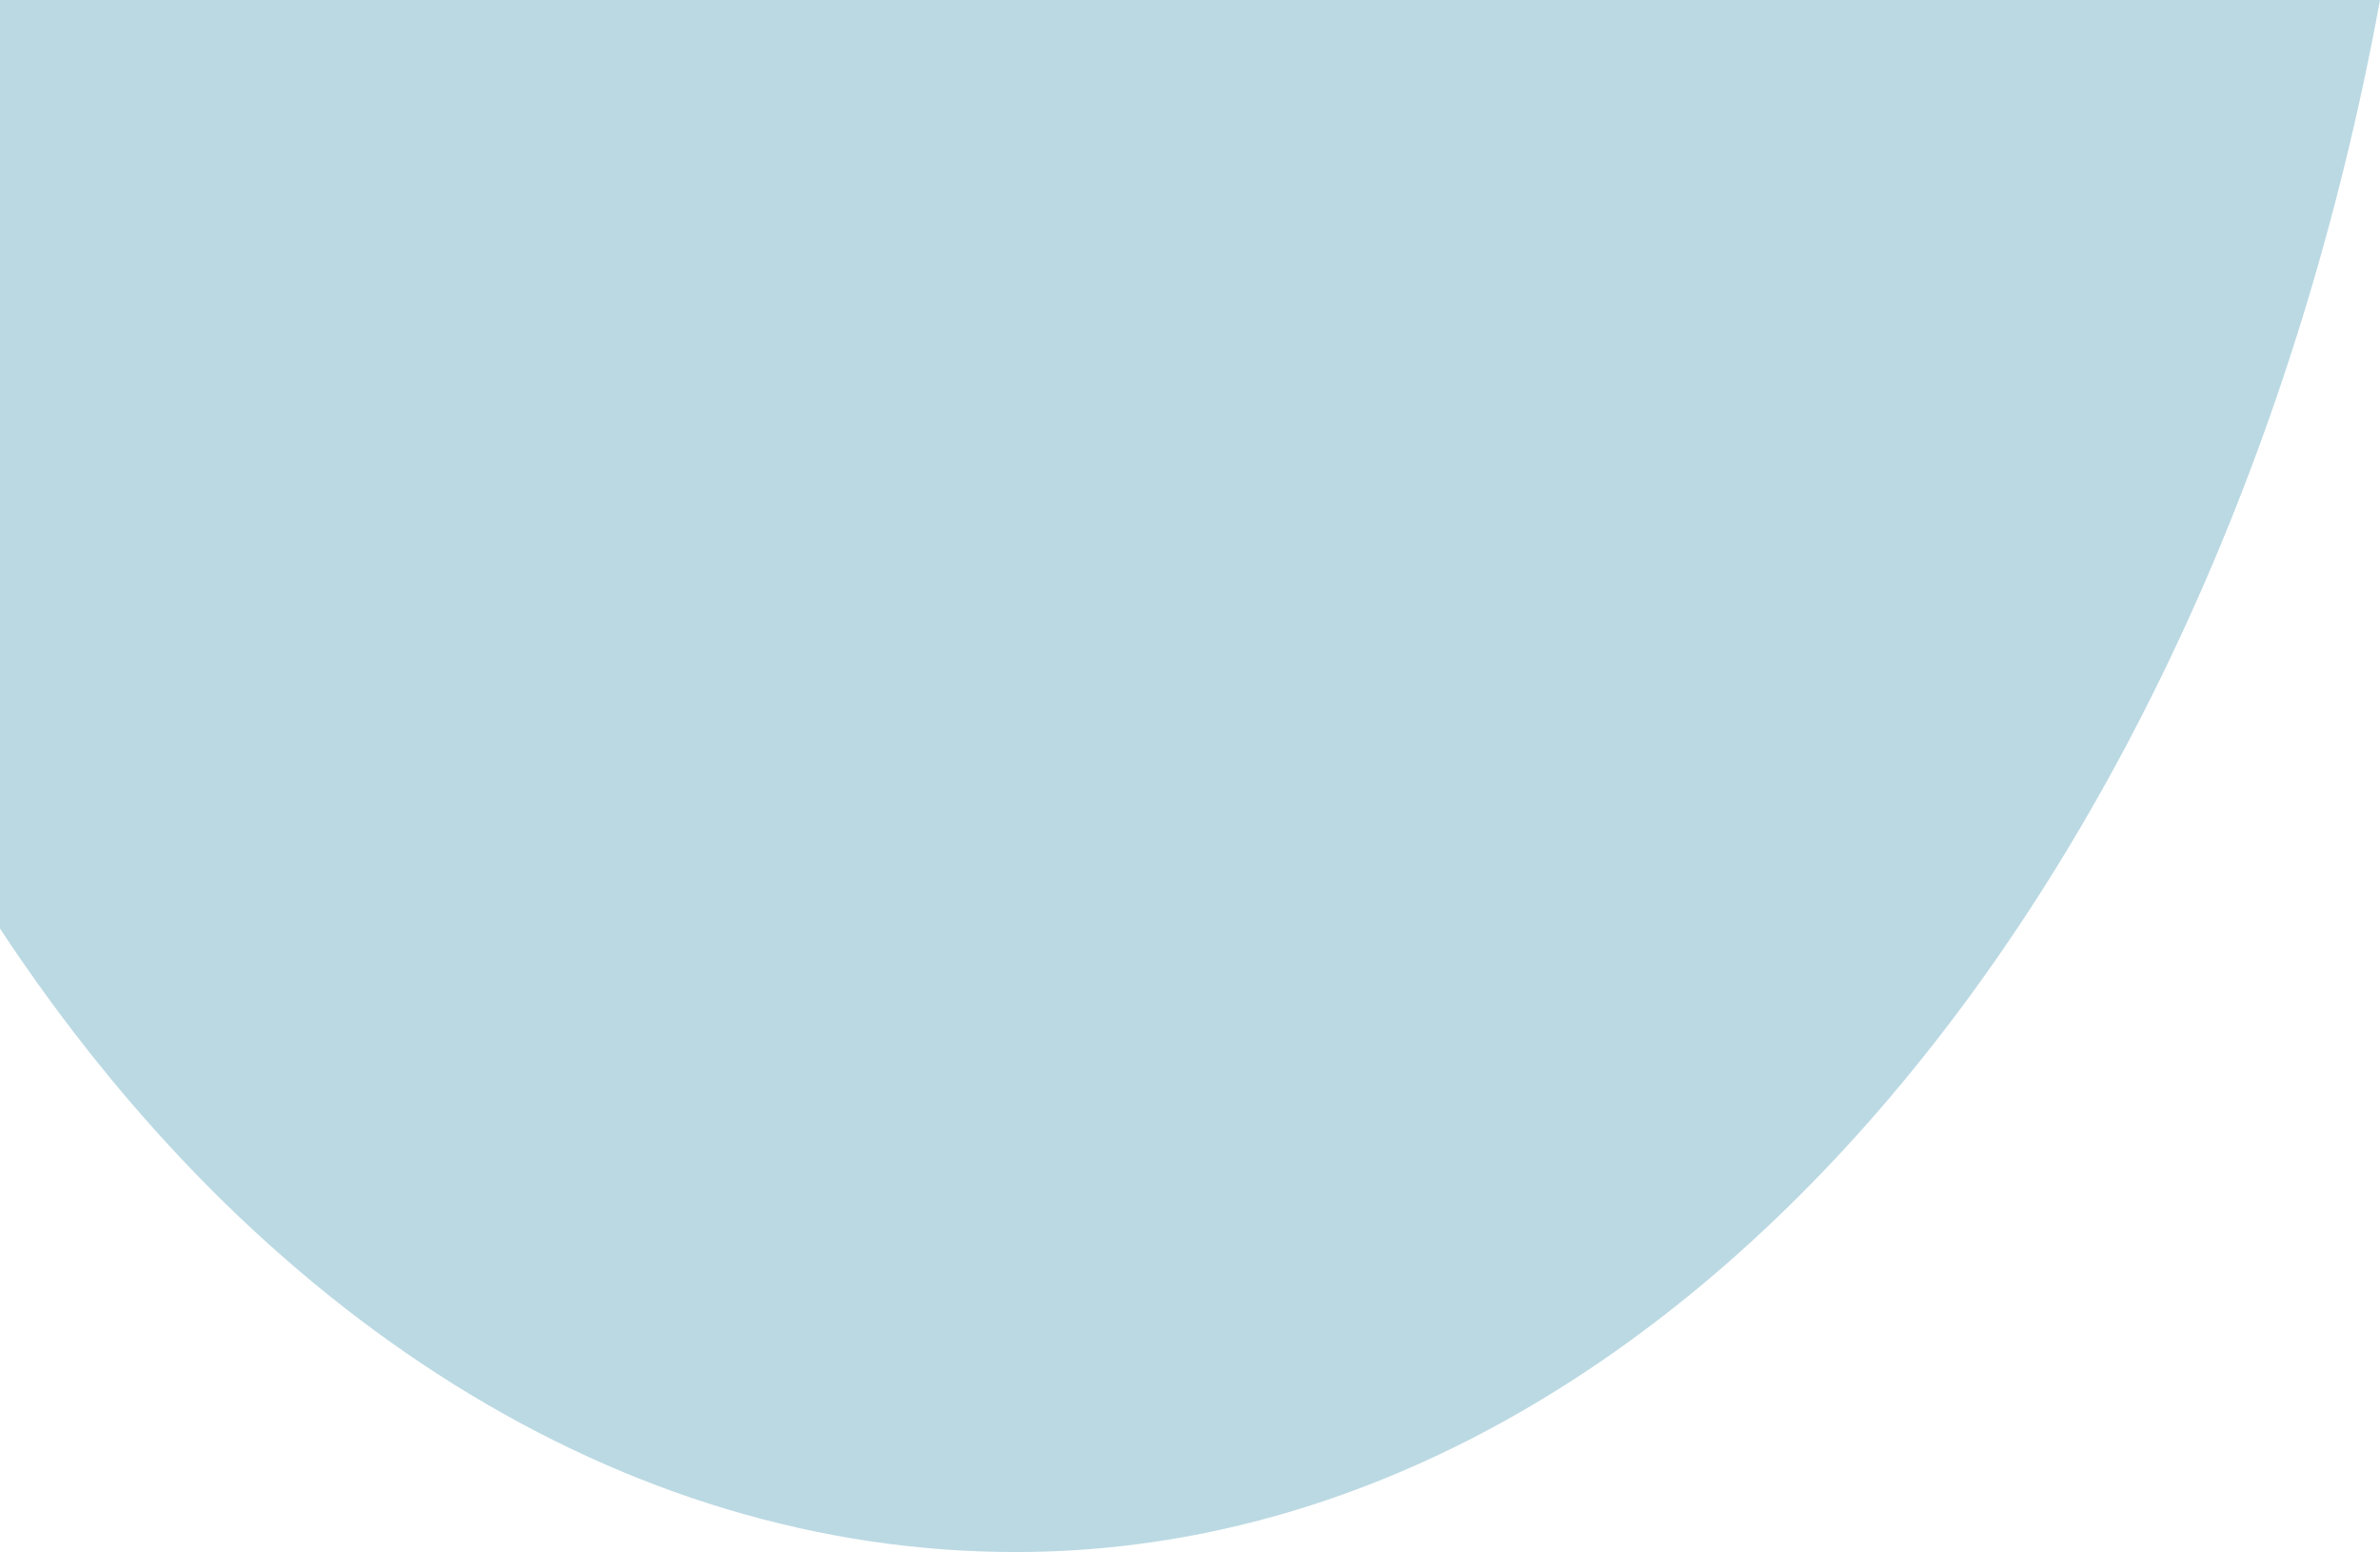 <svg width="273" height="178" viewBox="0 0 273 178" fill="none" xmlns="http://www.w3.org/2000/svg">
  <path d="M227.5 3.34175e-05C254 3.34175e-05 266 -4.19526e-05 273 0C254.35 101.709 190.992 178 116.5 178C71.271 178 29.318 150.928 8.01826e-05 106.5C-3.8073e-05 61.5 9.42576e-06 65.199 9.42576e-06 2.00581e-06C62.5 3.33786e-05 29.806 2.96028e-05 119 2.96028e-05C208.194 2.96028e-05 170.5 3.34175e-05 227.5 3.34175e-05Z" fill="#BBD9E3"/>
</svg>
